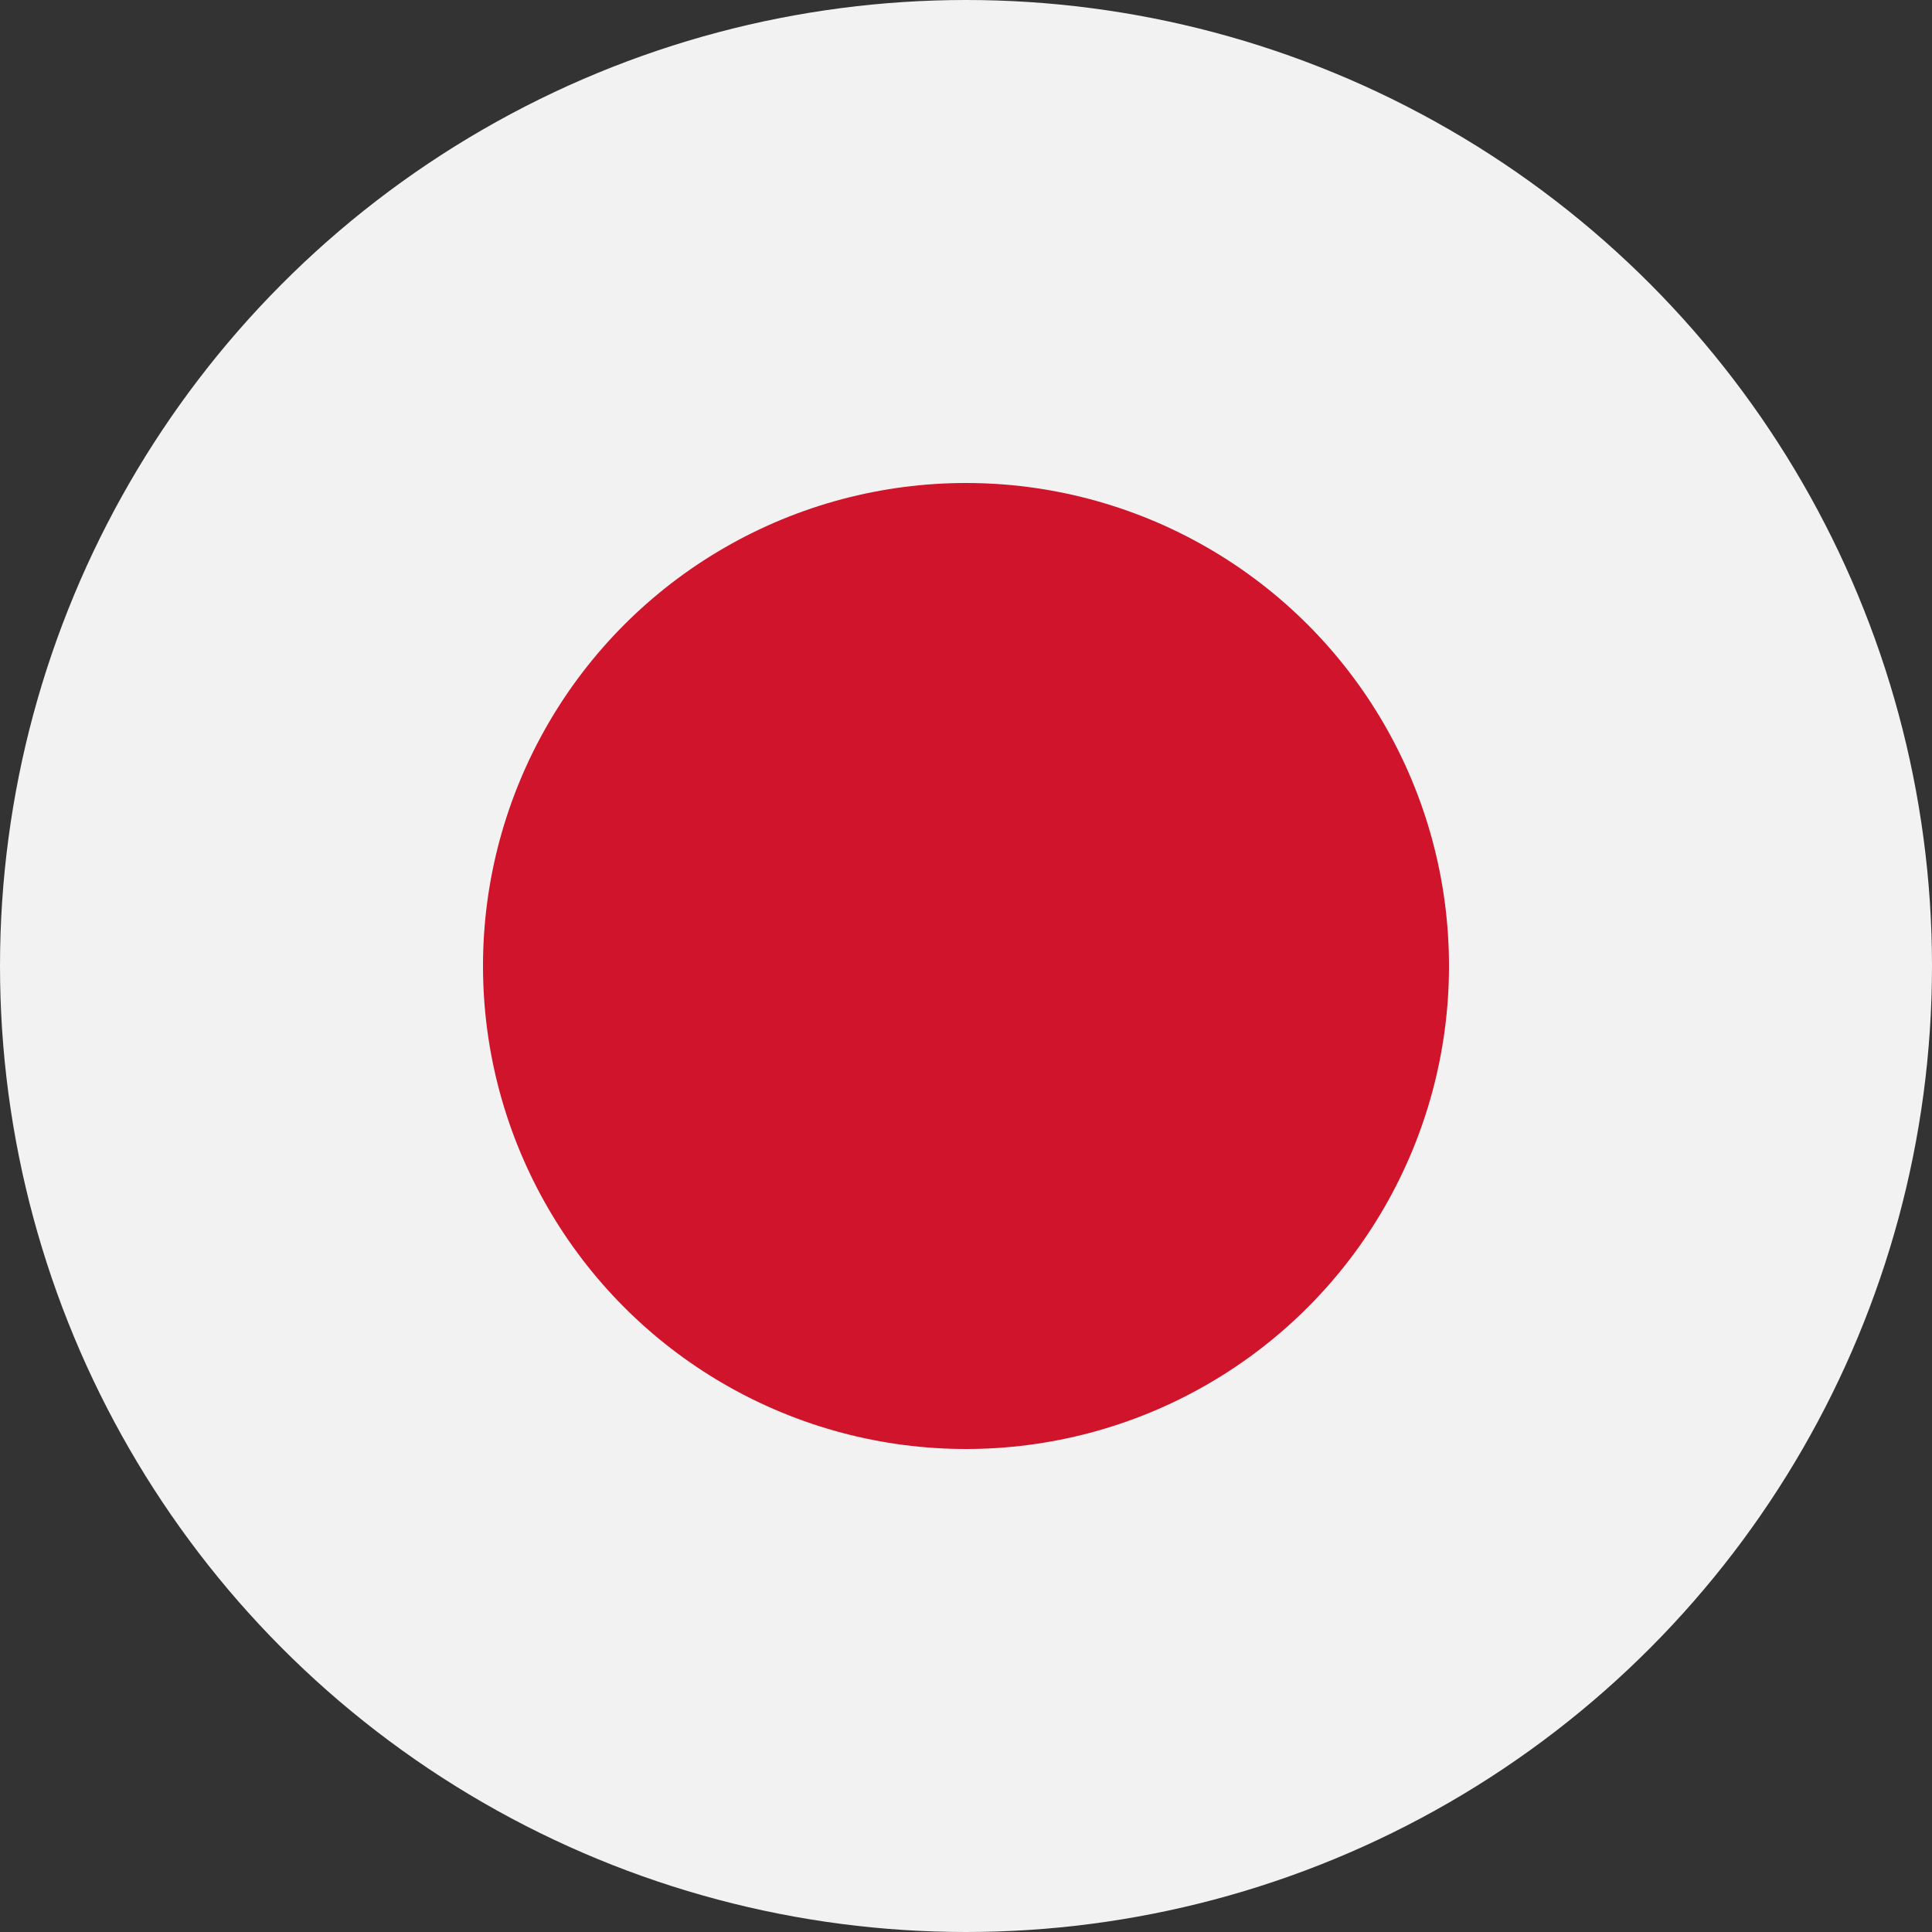 <svg width="14" height="14" xmlns="http://www.w3.org/2000/svg"><rect width="100%" height="100%" fill="#333333" stroke="none"/><g fill="none"><circle cx="7" cy="7" r="7" fill="#F2F2F2"/><circle cx="3.5" cy="3.5" r="3.5" transform="translate(3.5 3.5)" fill="#CF142B"/></g></svg>